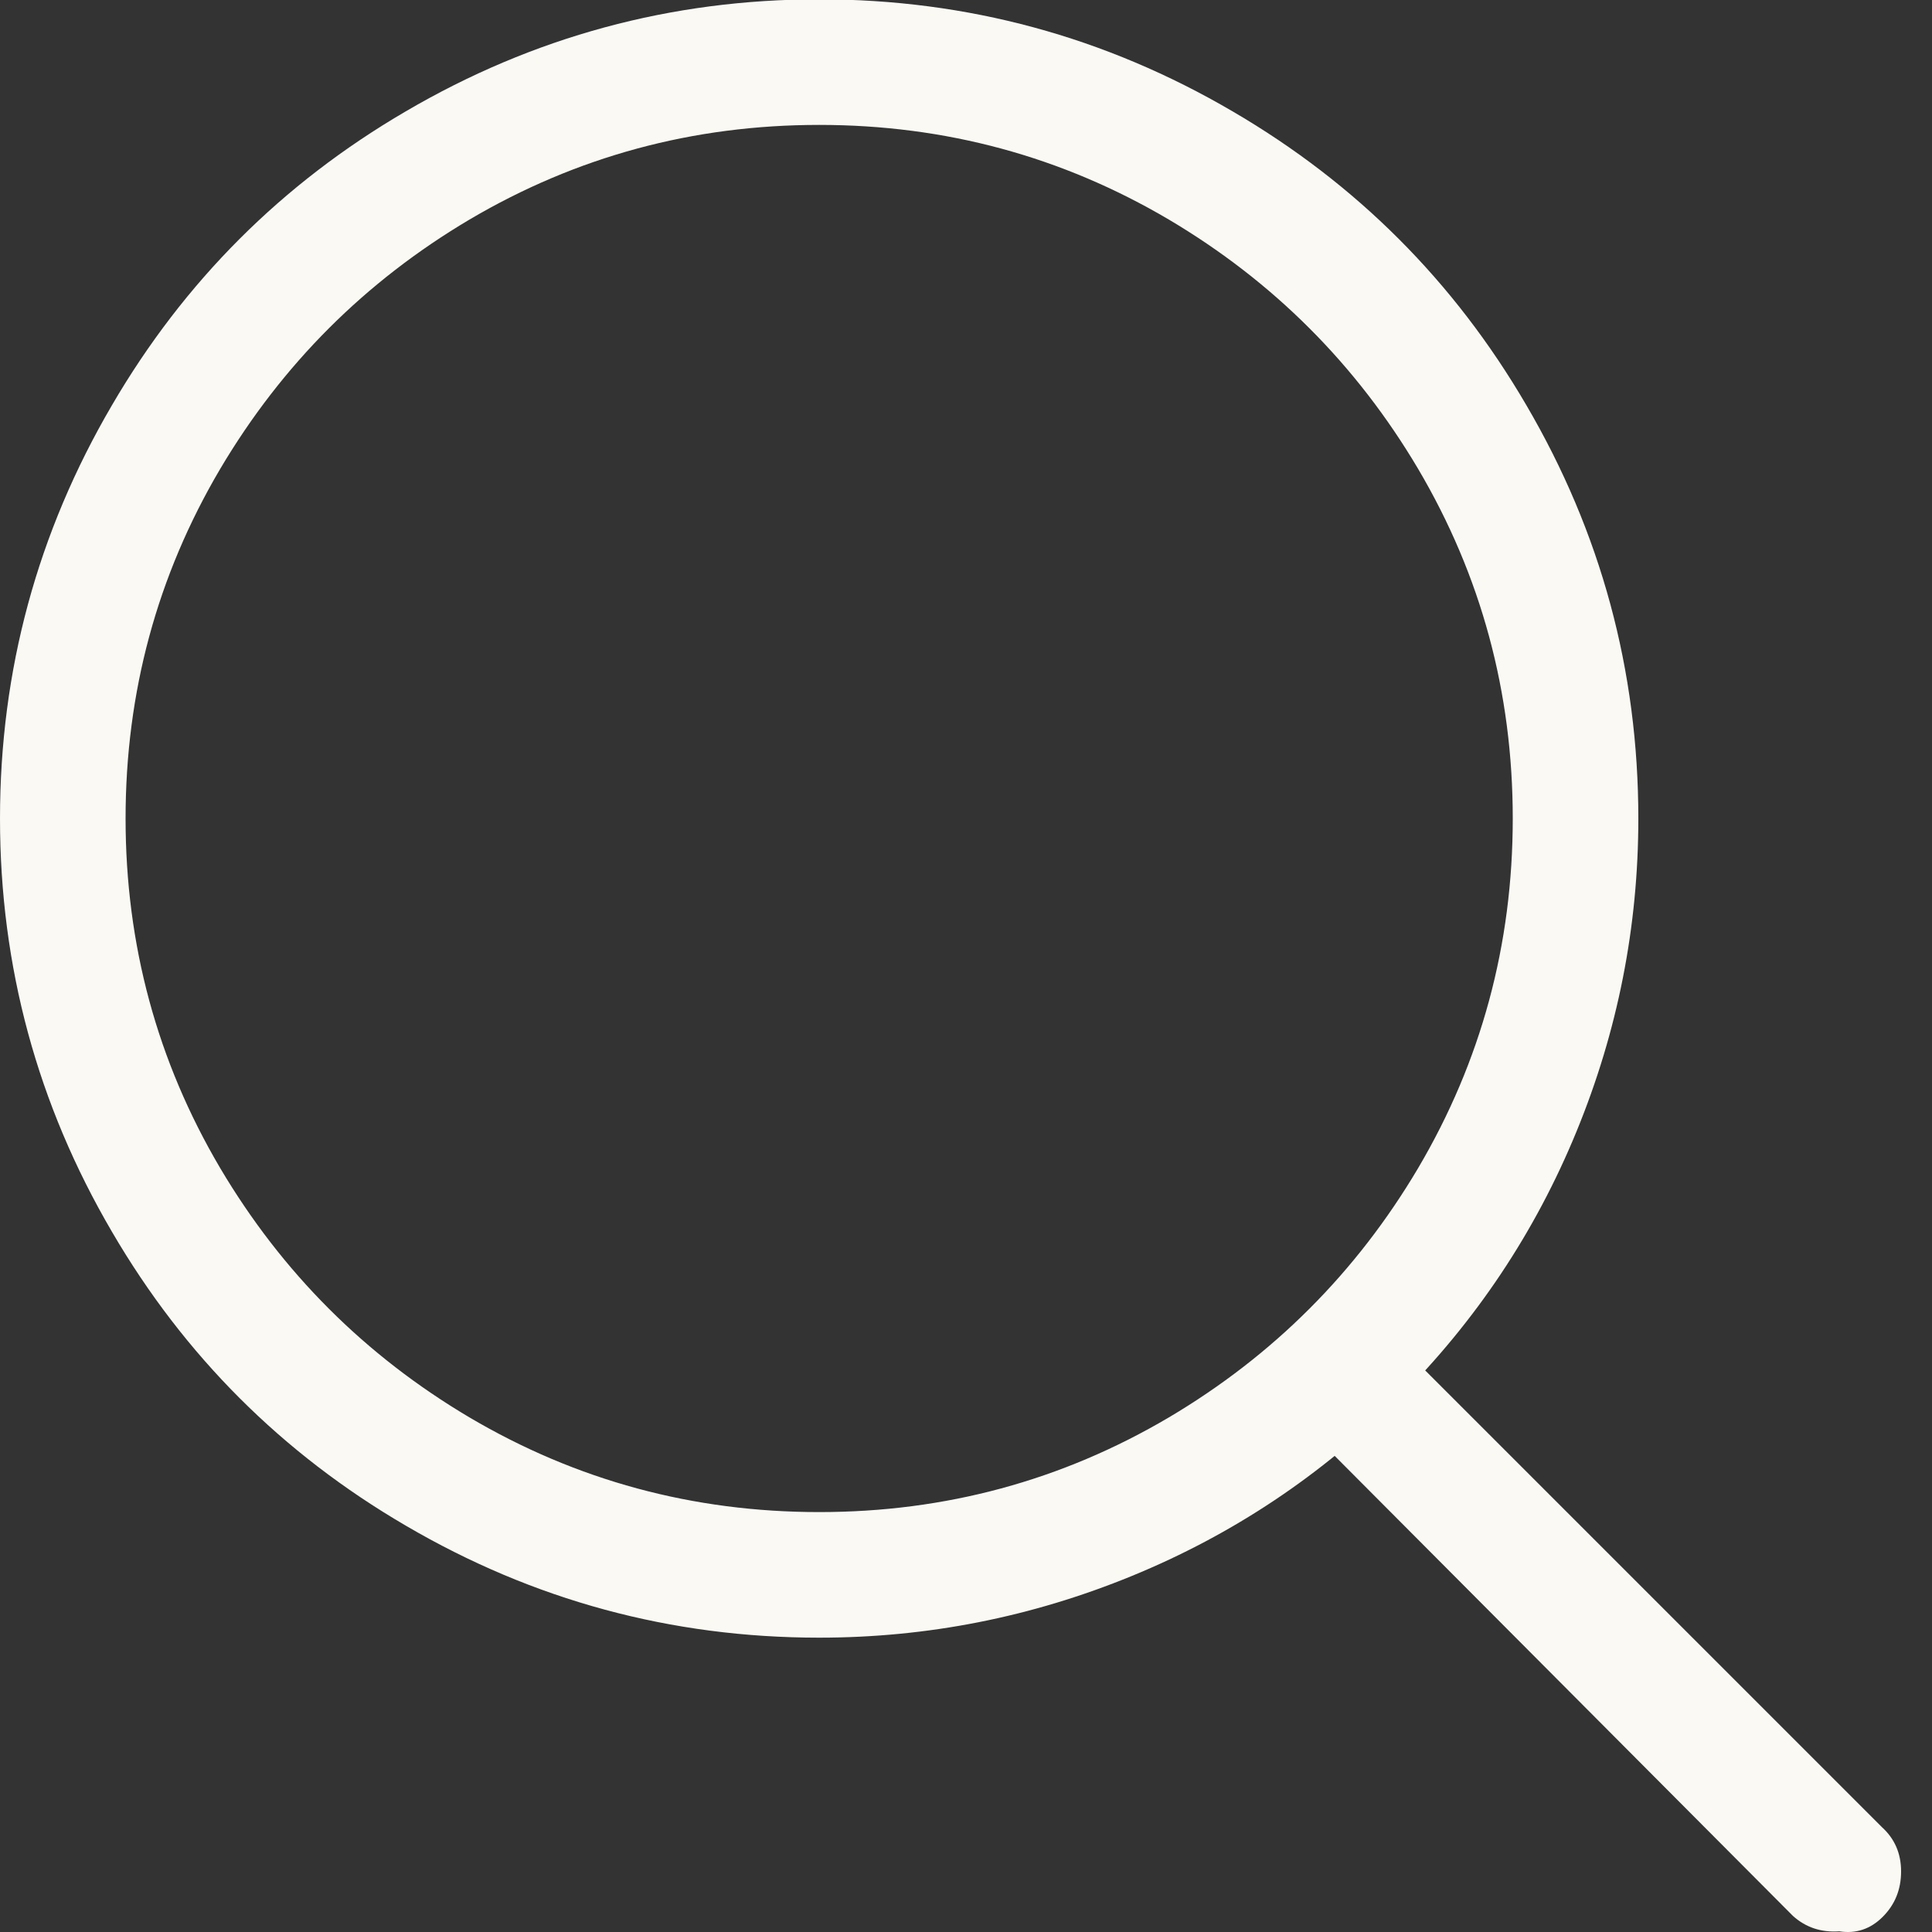 <svg width="23" height="23" viewBox="0 0 23 23" fill="none" xmlns="http://www.w3.org/2000/svg">
<rect x="0" y="0" width="23" height="23" fill="#333333" stroke="none"/>
<path id="Vector" d="M9.752 19.496C7.989 19.496 6.348 19.051 4.83 18.162C3.358 17.303 2.193 16.138 1.334 14.666C0.445 13.148 0 11.507 0 9.744C0 7.981 0.445 6.34 1.334 4.822C2.193 3.35 3.358 2.185 4.83 1.326C6.348 0.437 7.989 -0.008 9.752 -0.008C11.515 -0.008 13.156 0.437 14.674 1.326C16.146 2.185 17.311 3.35 18.17 4.822C19.059 6.34 19.504 7.981 19.504 9.744C19.504 11.032 19.259 12.274 18.768 13.47C18.277 14.666 17.572 15.724 16.652 16.644C15.732 17.564 14.674 18.269 13.478 18.76C12.282 19.251 11.04 19.496 9.752 19.496ZM9.752 1.487C8.249 1.487 6.862 1.863 5.589 2.614C4.347 3.35 3.358 4.339 2.622 5.581C1.871 6.854 1.495 8.241 1.495 9.744C1.495 11.247 1.871 12.634 2.622 13.907C3.358 15.149 4.347 16.138 5.589 16.874C6.862 17.625 8.249 18.001 9.752 18.001C11.255 18.001 12.642 17.625 13.915 16.874C15.157 16.138 16.146 15.149 16.882 13.907C17.633 12.634 18.009 11.247 18.009 9.744C18.009 8.241 17.633 6.854 16.882 5.581C16.146 4.339 15.157 3.35 13.915 2.614C12.642 1.863 11.255 1.487 9.752 1.487ZM21.896 22.992C21.681 23.007 21.497 22.946 21.344 22.808L15.41 16.851C15.318 16.759 15.253 16.648 15.214 16.517C15.176 16.387 15.172 16.261 15.203 16.138C15.234 16.015 15.299 15.904 15.399 15.805C15.498 15.705 15.609 15.64 15.732 15.609C15.855 15.578 15.981 15.578 16.111 15.609C16.242 15.64 16.353 15.701 16.445 15.793L22.402 21.75C22.555 21.888 22.632 22.064 22.632 22.279C22.632 22.494 22.559 22.674 22.413 22.82C22.268 22.965 22.095 23.023 21.896 22.992Z" fill="#FAF9F4"/>
</svg>
